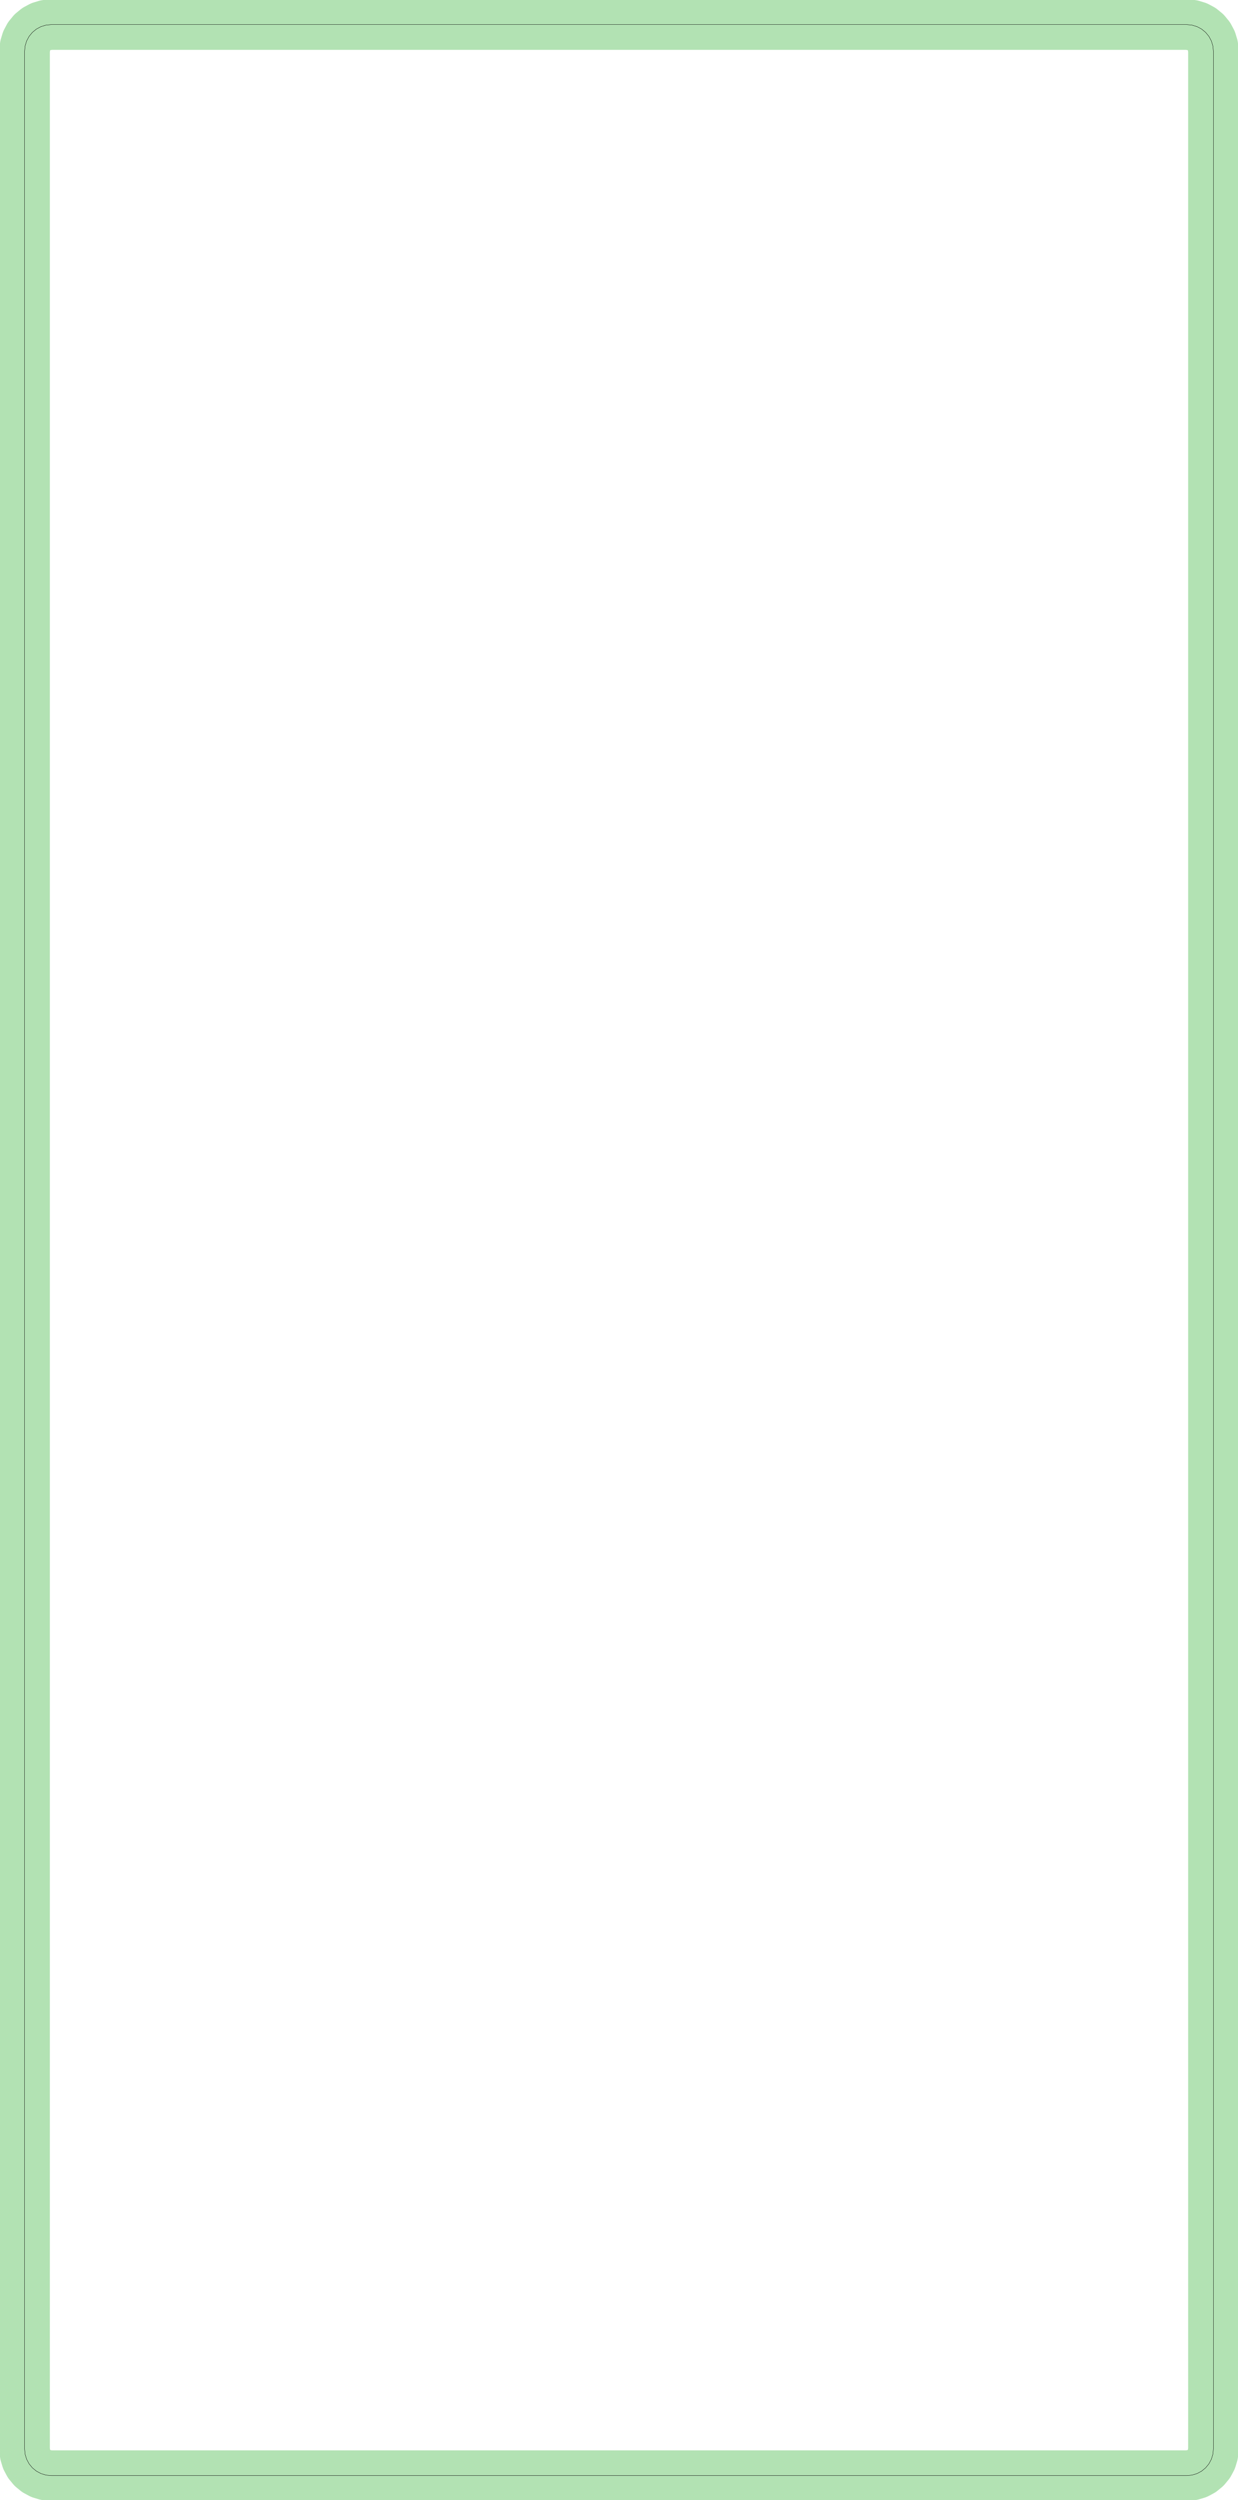 <?xml version="1.0" standalone="no"?>
<!DOCTYPE svg PUBLIC "-//W3C//DTD SVG 1.1//EN"
"http://www.w3.org/Graphics/SVG/1.1/DTD/svg11.dtd">
<svg width="185.386" height="374.362" viewBox="0 0 3862.2 7799.21" version="1.1"
xmlns="http://www.w3.org/2000/svg"
xmlns:xlink="http://www.w3.org/1999/xlink">
<polyline points="76.773,7639.76 78.361,7655.89 83.067,7671.4 90.707,7685.69 100.989,7698.22 113.517,7708.5 127.811,7716.14 143.321,7720.85 159.449,7722.44 3702.75,7722.44 3718.88,7720.85 3734.39,7716.14 3748.69,7708.5 3761.21,7698.22 3771.5,7685.69 3779.14,7671.4 3783.84,7655.89 3785.43,7639.76 3785.43,159.449 3783.84,143.321 3779.14,127.811 3771.5,113.517 3761.21,100.989 3748.69,90.707 3734.39,83.067 3718.88,78.361 3702.75,76.773 159.449,76.773 143.321,78.361 127.811,83.067 113.517,90.707 100.989,100.989 90.707,113.517 83.067,127.811 78.361,143.321 76.773,159.449 76.773,7639.76" style="stroke:rgb(103,198,105);stroke-width:157.48;fill:none;stroke-opacity:0.5;stroke-linecap:round;stroke-linejoin:round;;fill:none"/>
<polyline points="76.773,7639.76 78.361,7655.89 83.067,7671.4 90.707,7685.69 100.989,7698.22 113.517,7708.5 127.811,7716.14 143.321,7720.85 159.449,7722.44 3702.75,7722.44 3718.88,7720.85 3734.39,7716.14 3748.69,7708.5 3761.21,7698.22 3771.5,7685.69 3779.14,7671.4 3783.84,7655.89 3785.43,7639.76 3785.43,159.449 3783.84,143.321 3779.14,127.811 3771.5,113.517 3761.21,100.989 3748.69,90.707 3734.39,83.067 3718.88,78.361 3702.75,76.773 159.449,76.773 143.321,78.361 127.811,83.067 113.517,90.707 100.989,100.989 90.707,113.517 83.067,127.811 78.361,143.321 76.773,159.449 76.773,7639.76" style="stroke:rgb(0,0,0);stroke-width:1px;fill:none;stroke-opacity:1;stroke-linecap:round;stroke-linejoin:round;;fill:none"/>
</svg>
